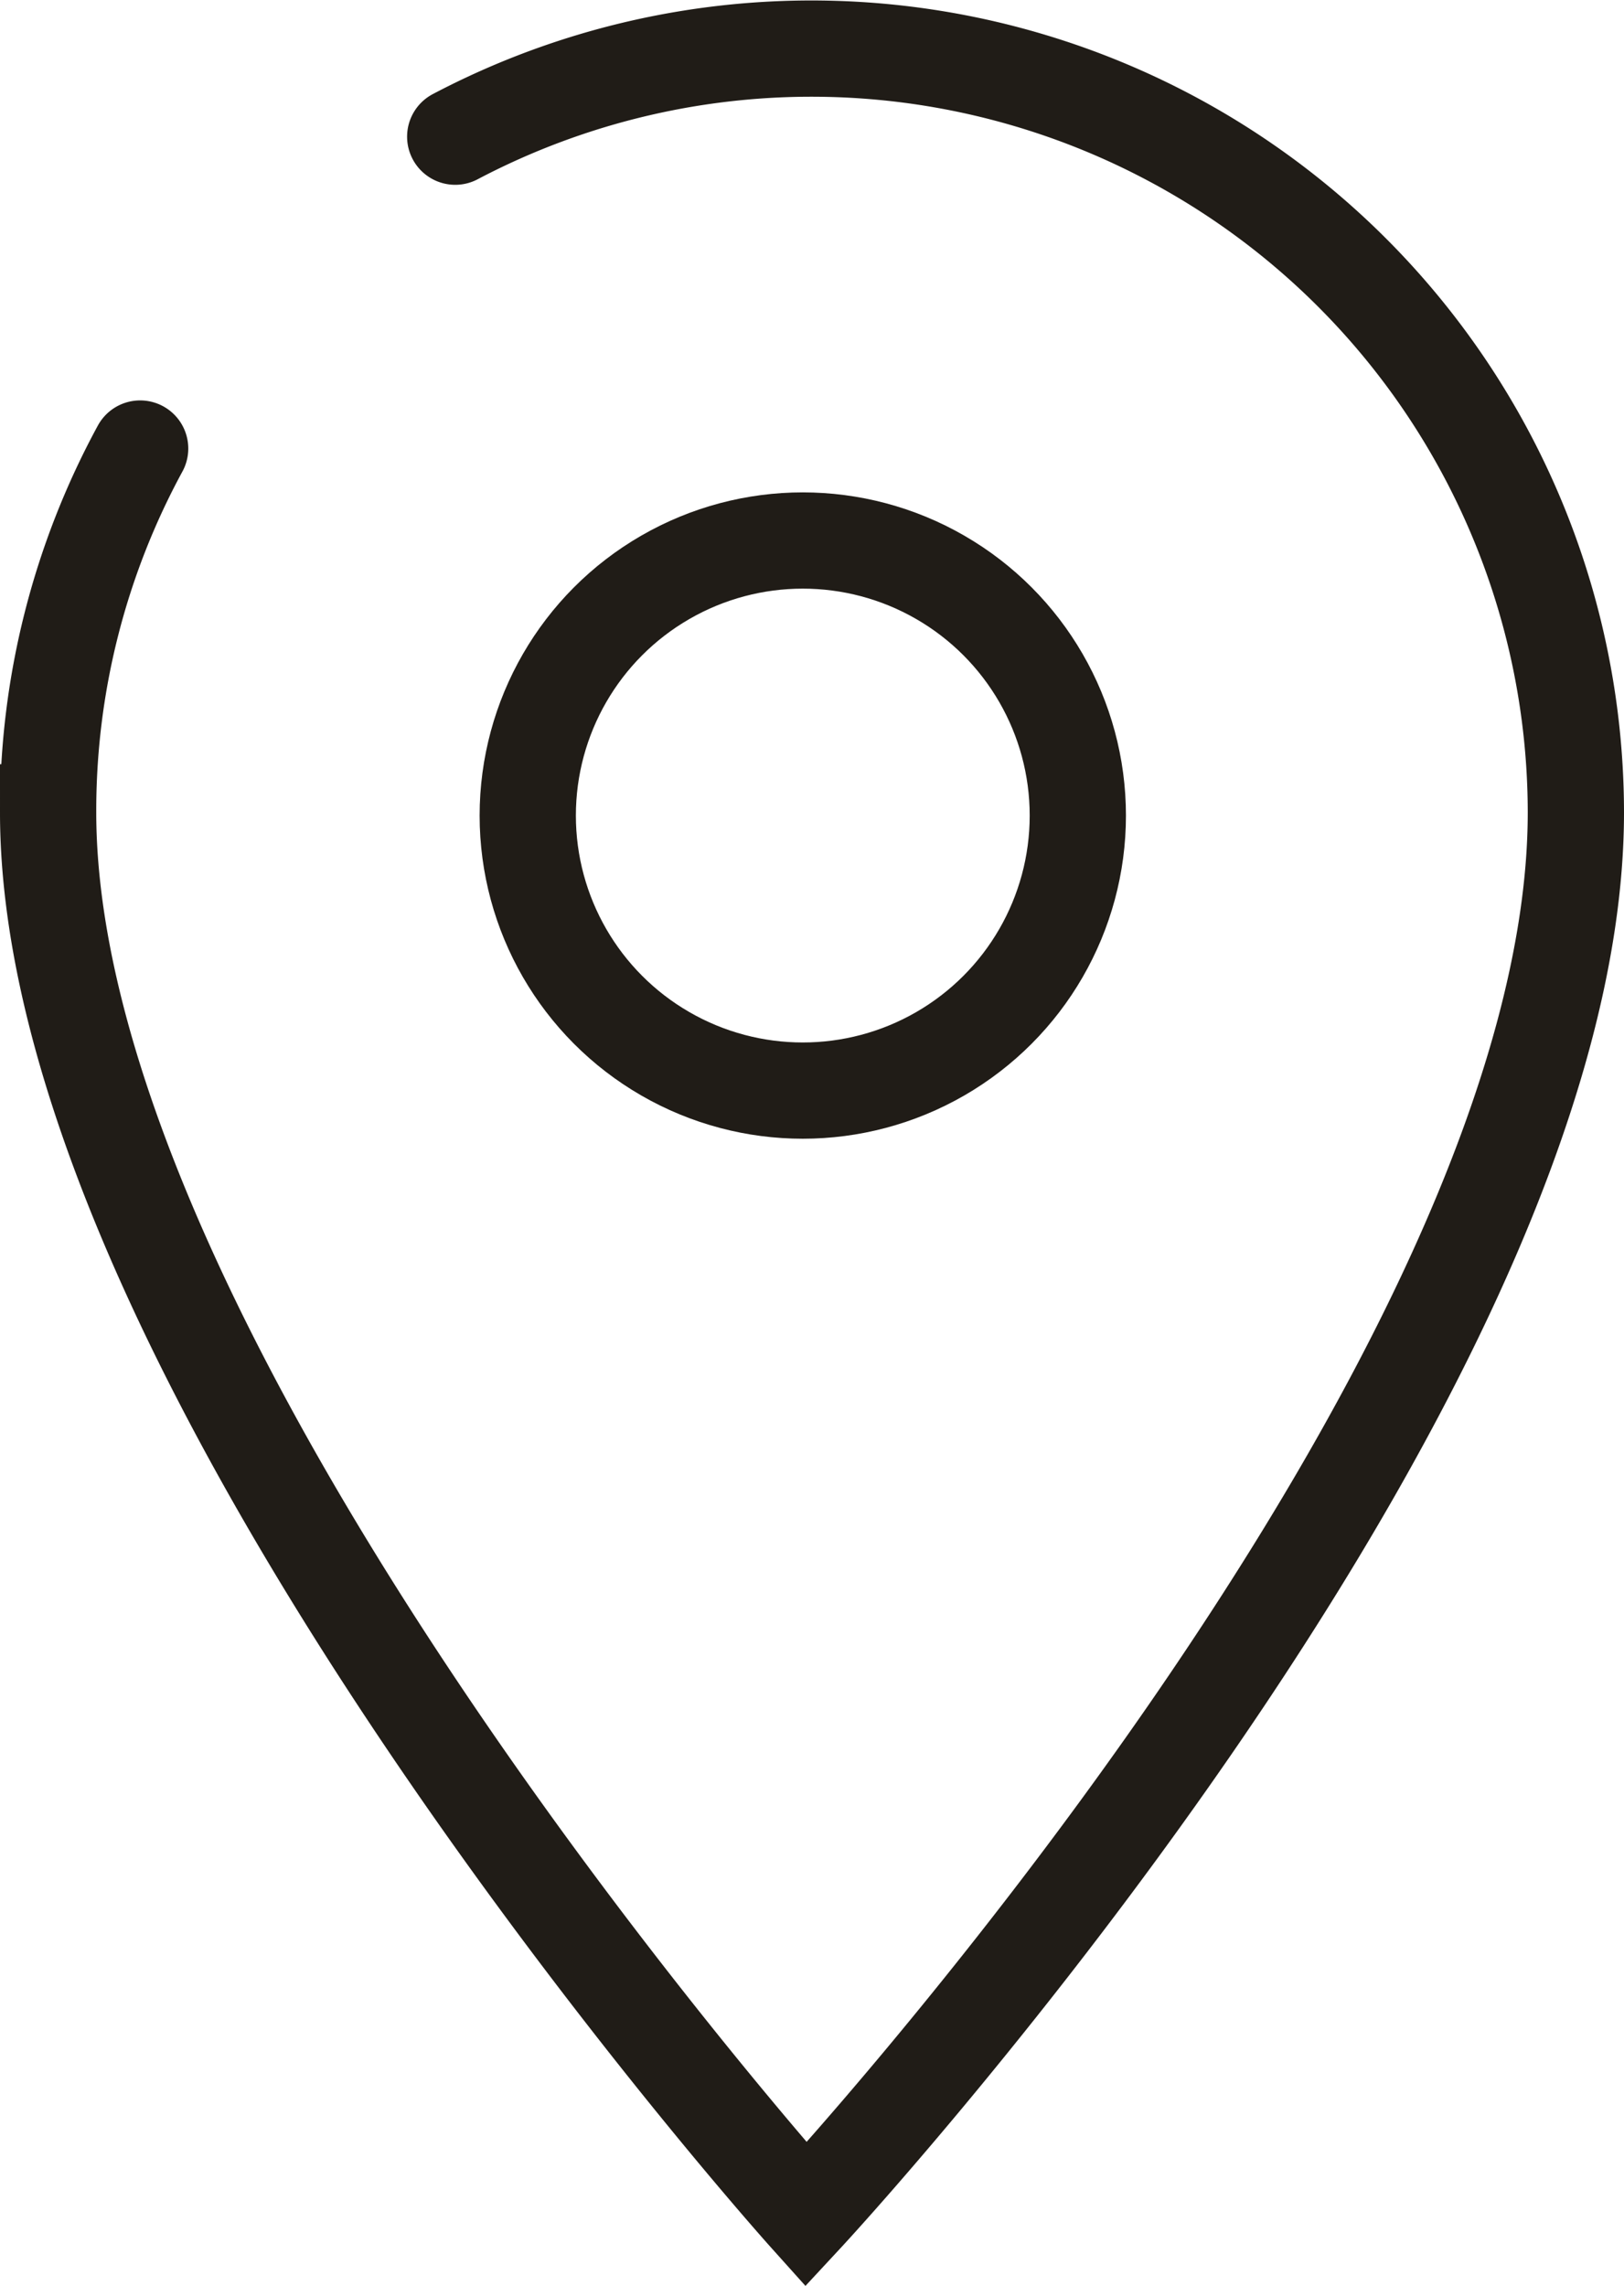 <svg xmlns="http://www.w3.org/2000/svg" id="SVGRoot" width="33.745" height="47.497" version="1.1" viewBox="0 0 33.745 47.497">
 <path class="cls-2" d="m9.459 2.84a15.884 15.884 0 0 1 23.286 14.039c0 11.902-15.996 29.135-15.996 29.135s-15.749-17.549-15.749-29.135a15.749 15.749 0 0 1 1.912-7.559" fill="none" stroke="#201c17" stroke-linecap="round" stroke-miterlimit="10" stroke-width="2"/>
 <circle class="cls-2" cx="16.681" cy="16.946" r="5.715" fill="none" stroke="#201c17" stroke-linecap="round" stroke-miterlimit="10" stroke-width="2"/>
</svg>